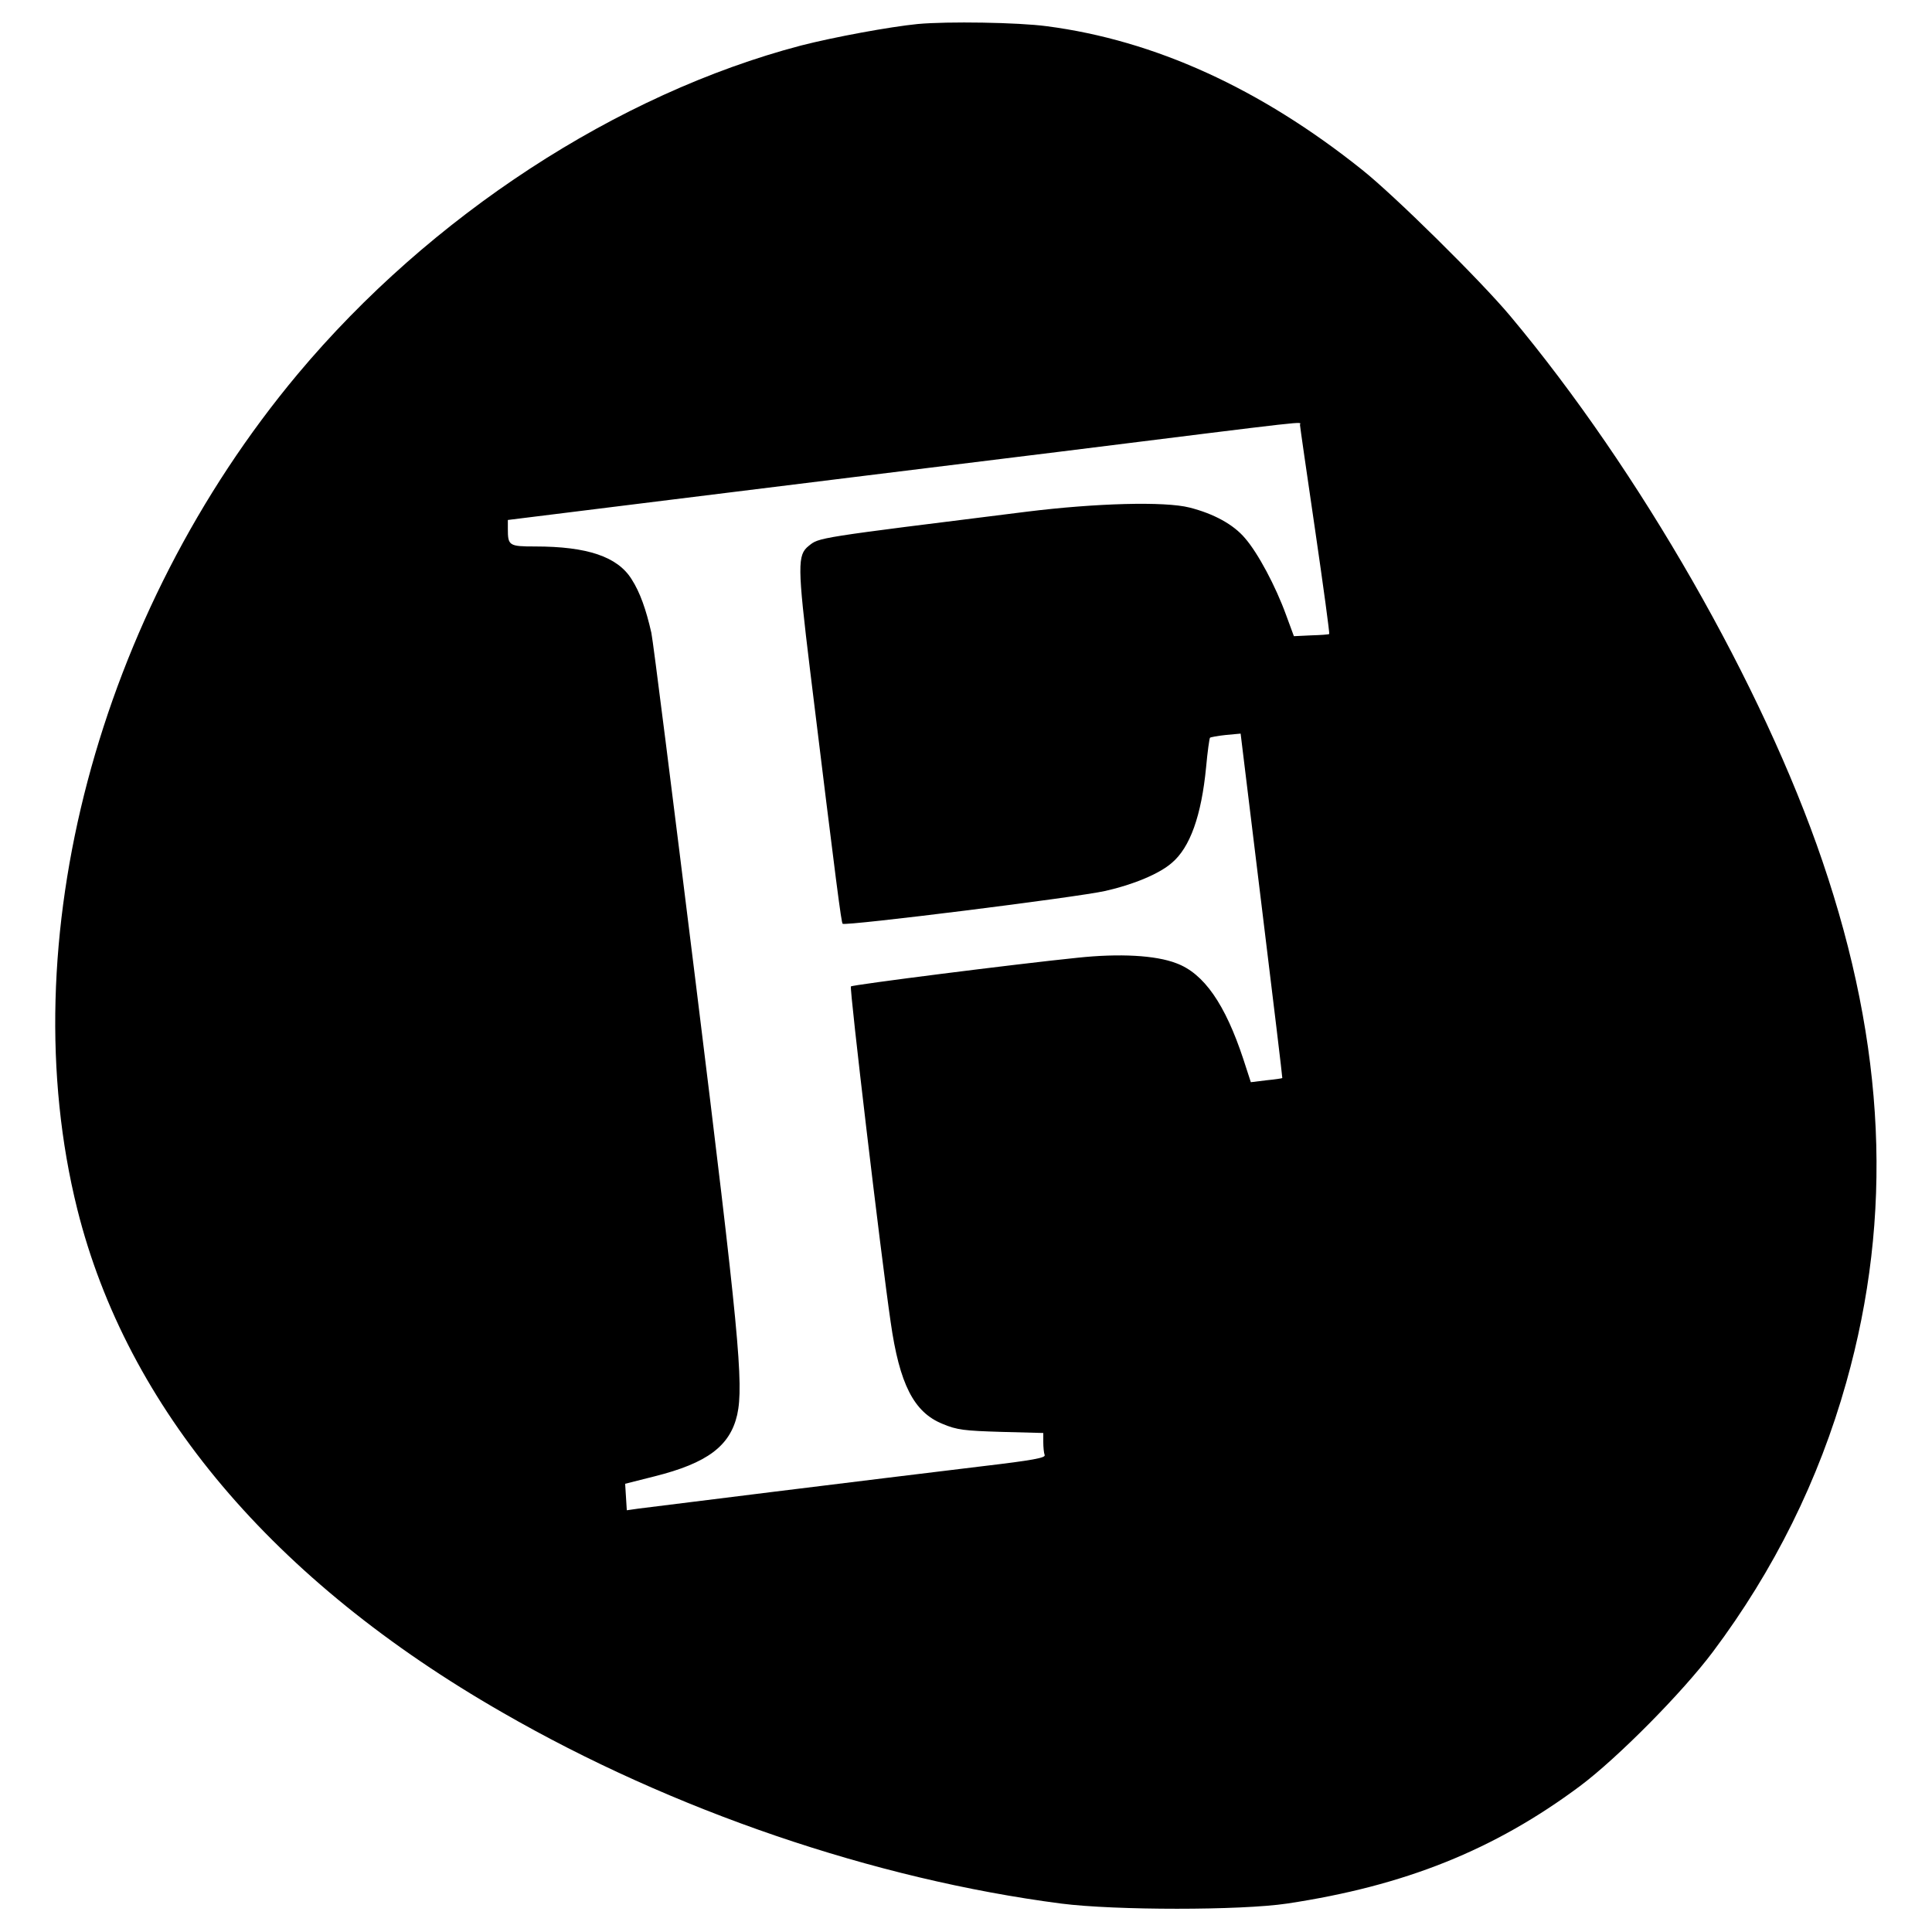 <svg version="1" xmlns="http://www.w3.org/2000/svg" width="933.333" height="933.333" viewBox="0 0 700 700"><path d="M332.5 8.7c-10.1 1-30.2 4.7-42.3 7.8-66.6 17.5-134.3 61.7-182.3 119C35.4 222.2 3.9 341.4 28 438.1c18 72 70.9 134.7 154.1 182.4 61.6 35.5 134.7 60.4 202.4 69.2 19.6 2.5 65 2.5 81.8 0 42.6-6.4 75.1-19.4 106.2-42.6 13.5-10.1 37-33.8 48.1-48.6 22.2-29.6 38.4-62.3 48.3-97.5 17.1-60.6 14.3-121.8-8.6-189-21.6-63.5-66.3-141.6-113.1-197.5-10.8-12.9-42-43.7-53.7-53-36.9-29.5-75.2-46.9-114.2-52-10.4-1.4-36-1.8-46.8-.8zM471 153.9c0 .5 2.5 17.7 5.5 38.2 3 20.5 5.3 37.5 5.1 37.6-.1.2-3.1.4-6.5.5l-6.3.3-2.8-7.6c-3.8-10.5-10.2-22.5-14.9-27.9-4.2-5-11.4-8.9-20.1-11.1-9-2.3-34-1.6-59 1.5-77 9.6-75.1 9.3-79 12.4-4.1 3.3-4.1 7.1.5 45 9.7 79.2 11.3 91.3 11.8 91.9 1 .9 85.1-9.6 95.2-11.9 10.2-2.3 19.5-6.2 24-10.1 6.7-5.6 10.8-17.2 12.5-34.8.5-5.6 1.2-10.4 1.4-10.6.2-.2 2.8-.7 5.7-1l5.4-.5 7.6 62.3c4.2 34.3 7.6 62.5 7.5 62.5 0 .1-2.6.5-5.7.8l-5.7.7-2.7-8.3c-6.6-20-14.3-31.1-24.3-34.8-7.5-2.9-20.6-3.6-35.7-2-22.6 2.3-81.6 9.8-82.2 10.4-.6.5 10.8 96.9 14.4 121.6 3.2 22.5 8.4 32.7 18.8 36.9 5.2 2.2 7.9 2.5 21.3 2.9l15.2.4v3.3c0 1.8.2 3.9.5 4.7.4 1-4.4 1.9-22.2 4-39.8 4.8-120.6 14.8-125 15.4l-4.2.6-.3-4.8-.3-4.8 10.7-2.7c19.1-4.8 27.3-11 29.9-22.3 2.4-11 .6-30.2-15-156.3-8.3-67.1-15.5-124.3-16.1-127-1.9-8.4-4.1-14.7-7.2-19.5-5.1-8.1-16-11.8-34.9-11.8-9.5 0-9.9-.3-9.9-6.4v-3.2l58.8-7.3c32.3-4 96.1-11.9 141.7-17.5 93.9-11.7 86.5-10.9 86.5-9.7z"/></svg>